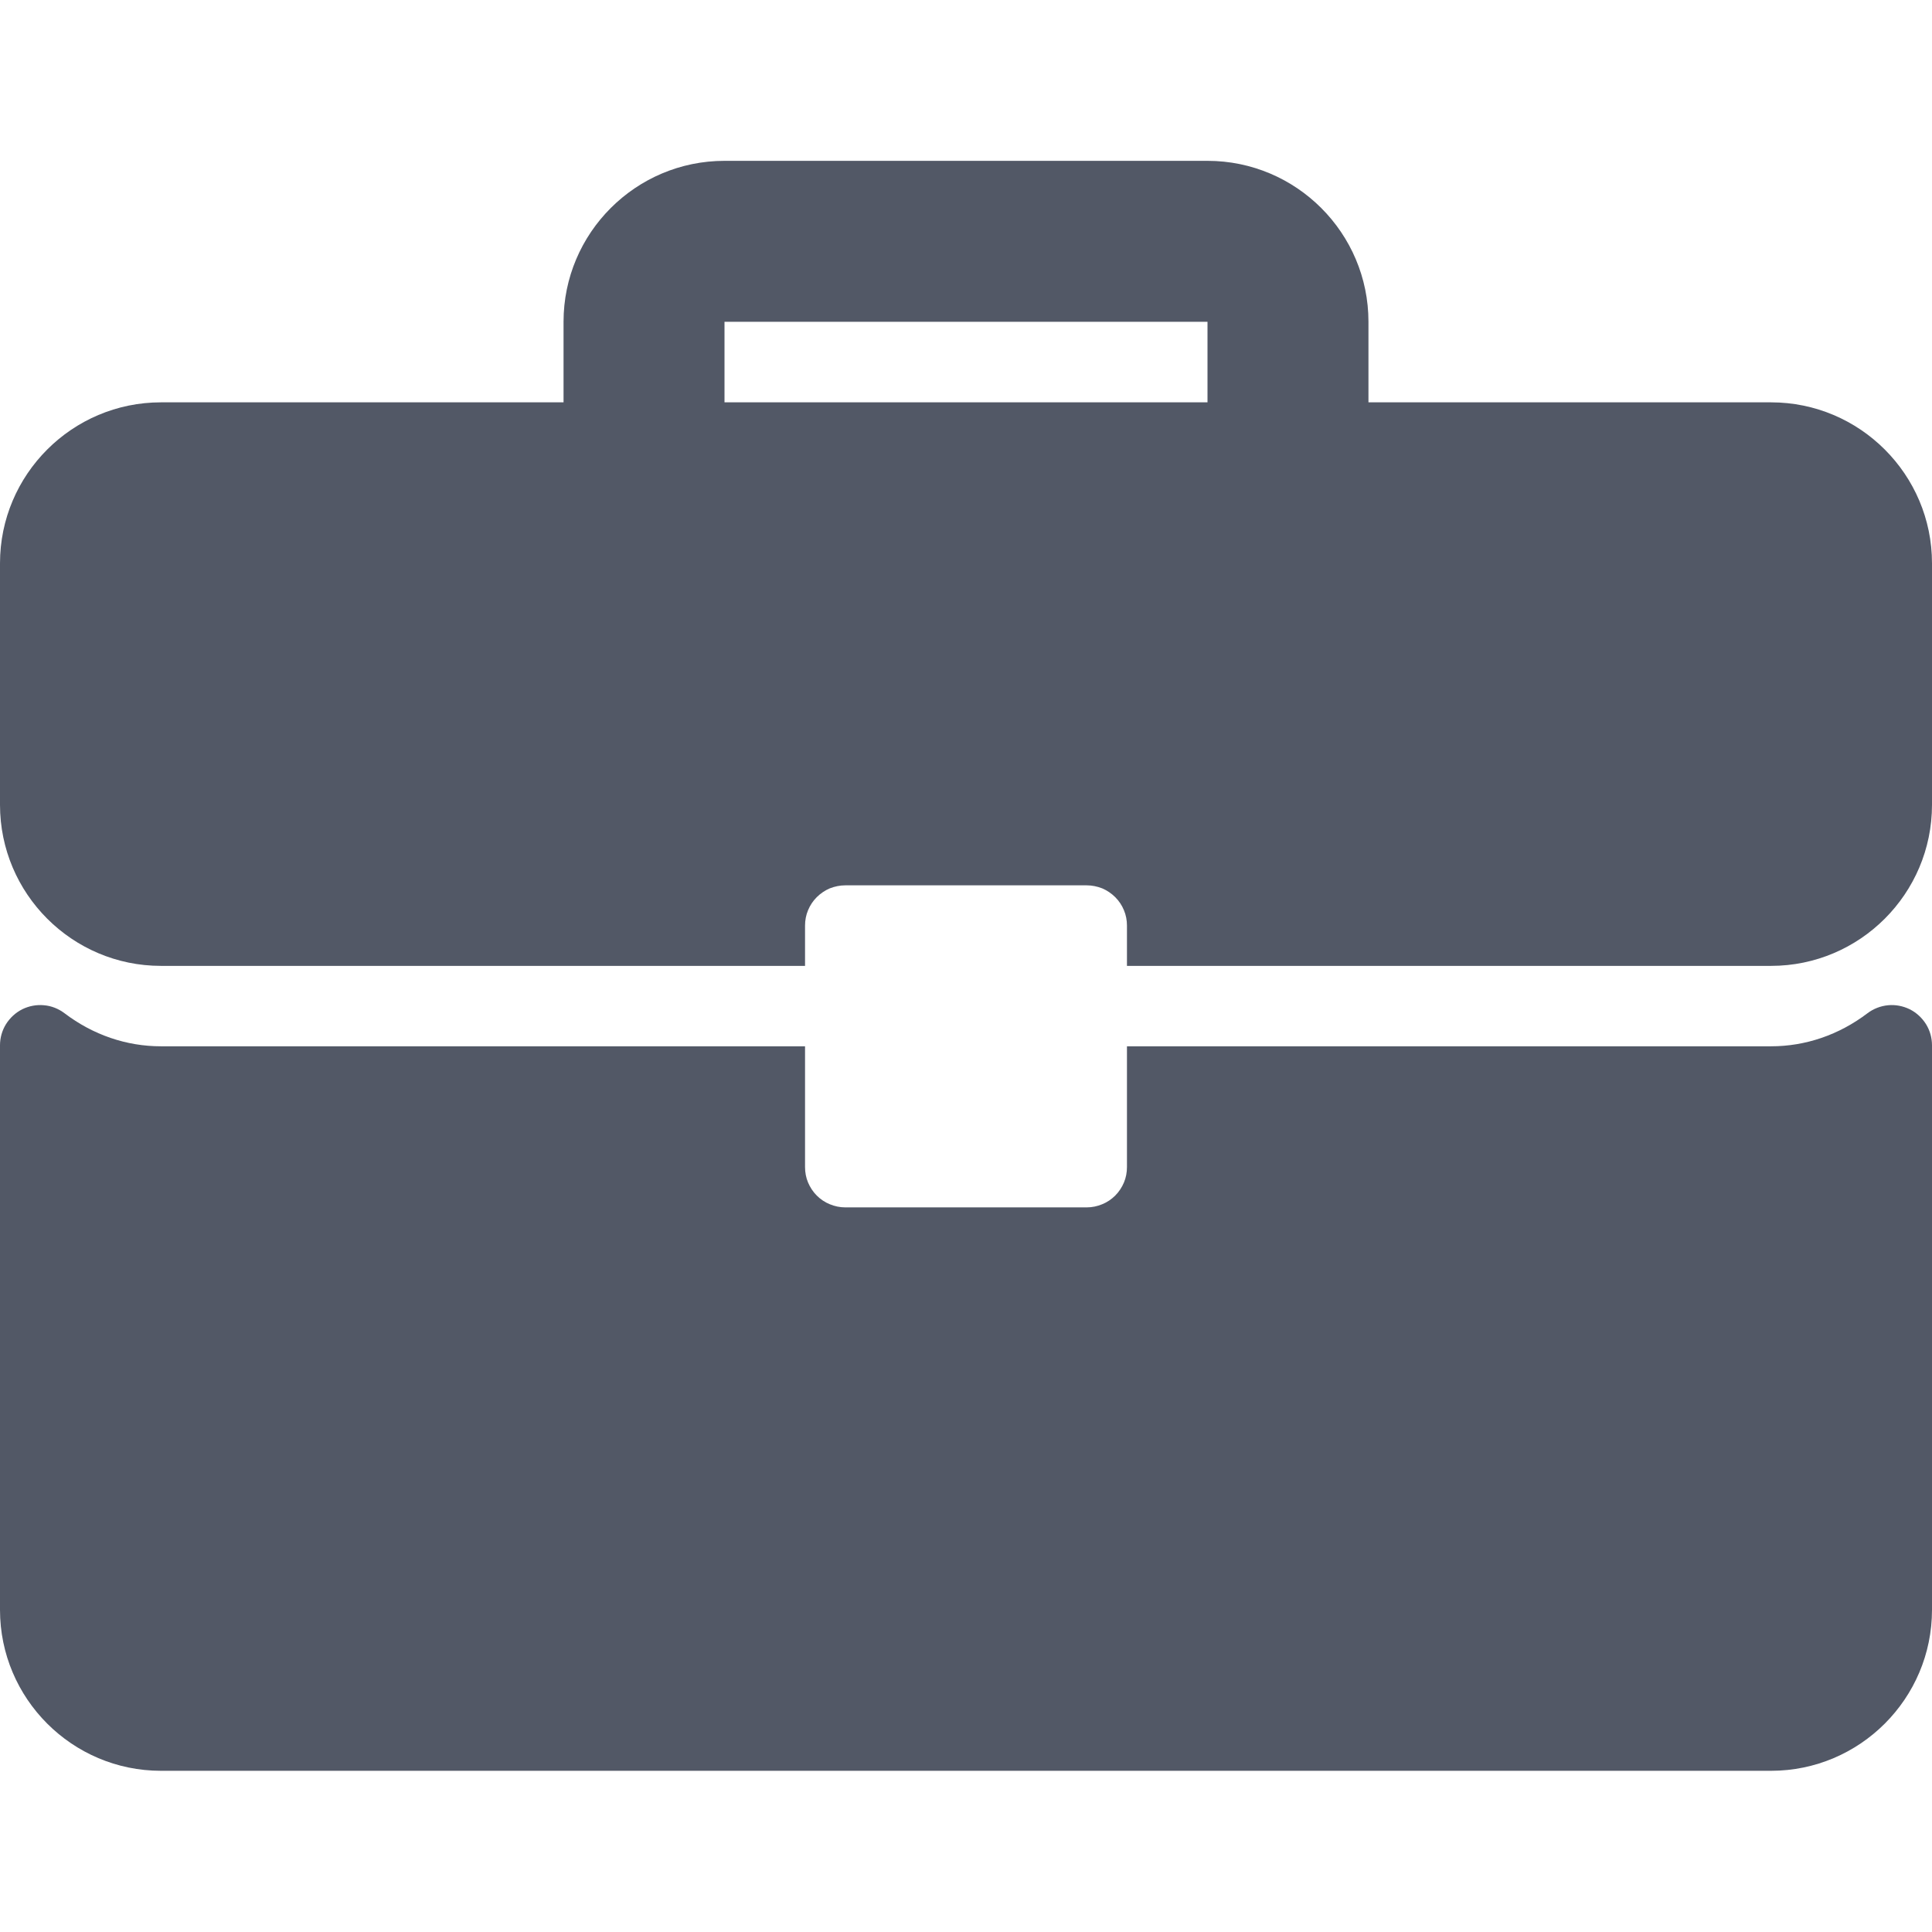 <svg width="16" height="16" viewBox="0 0 16 16" fill="none" xmlns="http://www.w3.org/2000/svg">
<g clip-path="url(#clip0_450_16735)">
<g clip-path="url(#clip1_450_16735)">
<path d="M14.667 3.332H11.333V2.665C11.333 1.93 10.735 1.332 10 1.332H6C5.265 1.332 4.667 1.93 4.667 2.665V3.332H1.333C0.598 3.332 1.38604e-08 3.93 1.38604e-08 4.665V6.665C1.38604e-08 7.401 0.598 7.999 1.333 7.999H6.667V7.665C6.667 7.622 6.675 7.578 6.692 7.538C6.709 7.497 6.733 7.461 6.764 7.43C6.795 7.399 6.832 7.374 6.872 7.357C6.913 7.341 6.956 7.332 7 7.332H9C9.044 7.332 9.087 7.341 9.128 7.357C9.168 7.374 9.205 7.399 9.236 7.43C9.267 7.461 9.291 7.497 9.308 7.538C9.325 7.578 9.333 7.622 9.333 7.665V7.999H14.667C15.402 7.999 16 7.401 16 6.665V4.665C16 3.93 15.402 3.332 14.667 3.332ZM10 3.332H6V2.665H10V3.332ZM15.815 8.358C15.759 8.331 15.697 8.319 15.636 8.325C15.574 8.331 15.515 8.354 15.466 8.391C15.229 8.571 14.952 8.665 14.667 8.665H9.333V9.665C9.333 9.709 9.325 9.753 9.308 9.793C9.291 9.833 9.267 9.87 9.236 9.901C9.205 9.932 9.168 9.957 9.128 9.973C9.087 9.99 9.044 9.999 9 9.999H7C6.956 9.999 6.913 9.99 6.872 9.973C6.832 9.957 6.795 9.932 6.764 9.901C6.733 9.87 6.709 9.833 6.692 9.793C6.675 9.753 6.667 9.709 6.667 9.665V8.665H1.333C1.048 8.665 0.771 8.571 0.534 8.391C0.485 8.354 0.426 8.33 0.364 8.325C0.303 8.319 0.24 8.331 0.185 8.358C0.129 8.386 0.083 8.429 0.05 8.481C0.017 8.534 -1.7873e-05 8.595 1.38604e-08 8.657L1.38604e-08 13.332C1.38604e-08 14.067 0.598 14.665 1.333 14.665H14.667C15.402 14.665 16 14.067 16 13.332V8.657C16 8.595 15.983 8.534 15.95 8.481C15.917 8.429 15.871 8.386 15.815 8.358Z" fill="#525866"/>
</g>
</g>
<defs>
<clipPath id="clip0_450_16735">
<rect width="16" height="16" fill="white"/>
</clipPath>
<clipPath id="clip1_450_16735">
<rect width="16" height="16" fill="white"/>
</clipPath>
</defs>
</svg>
